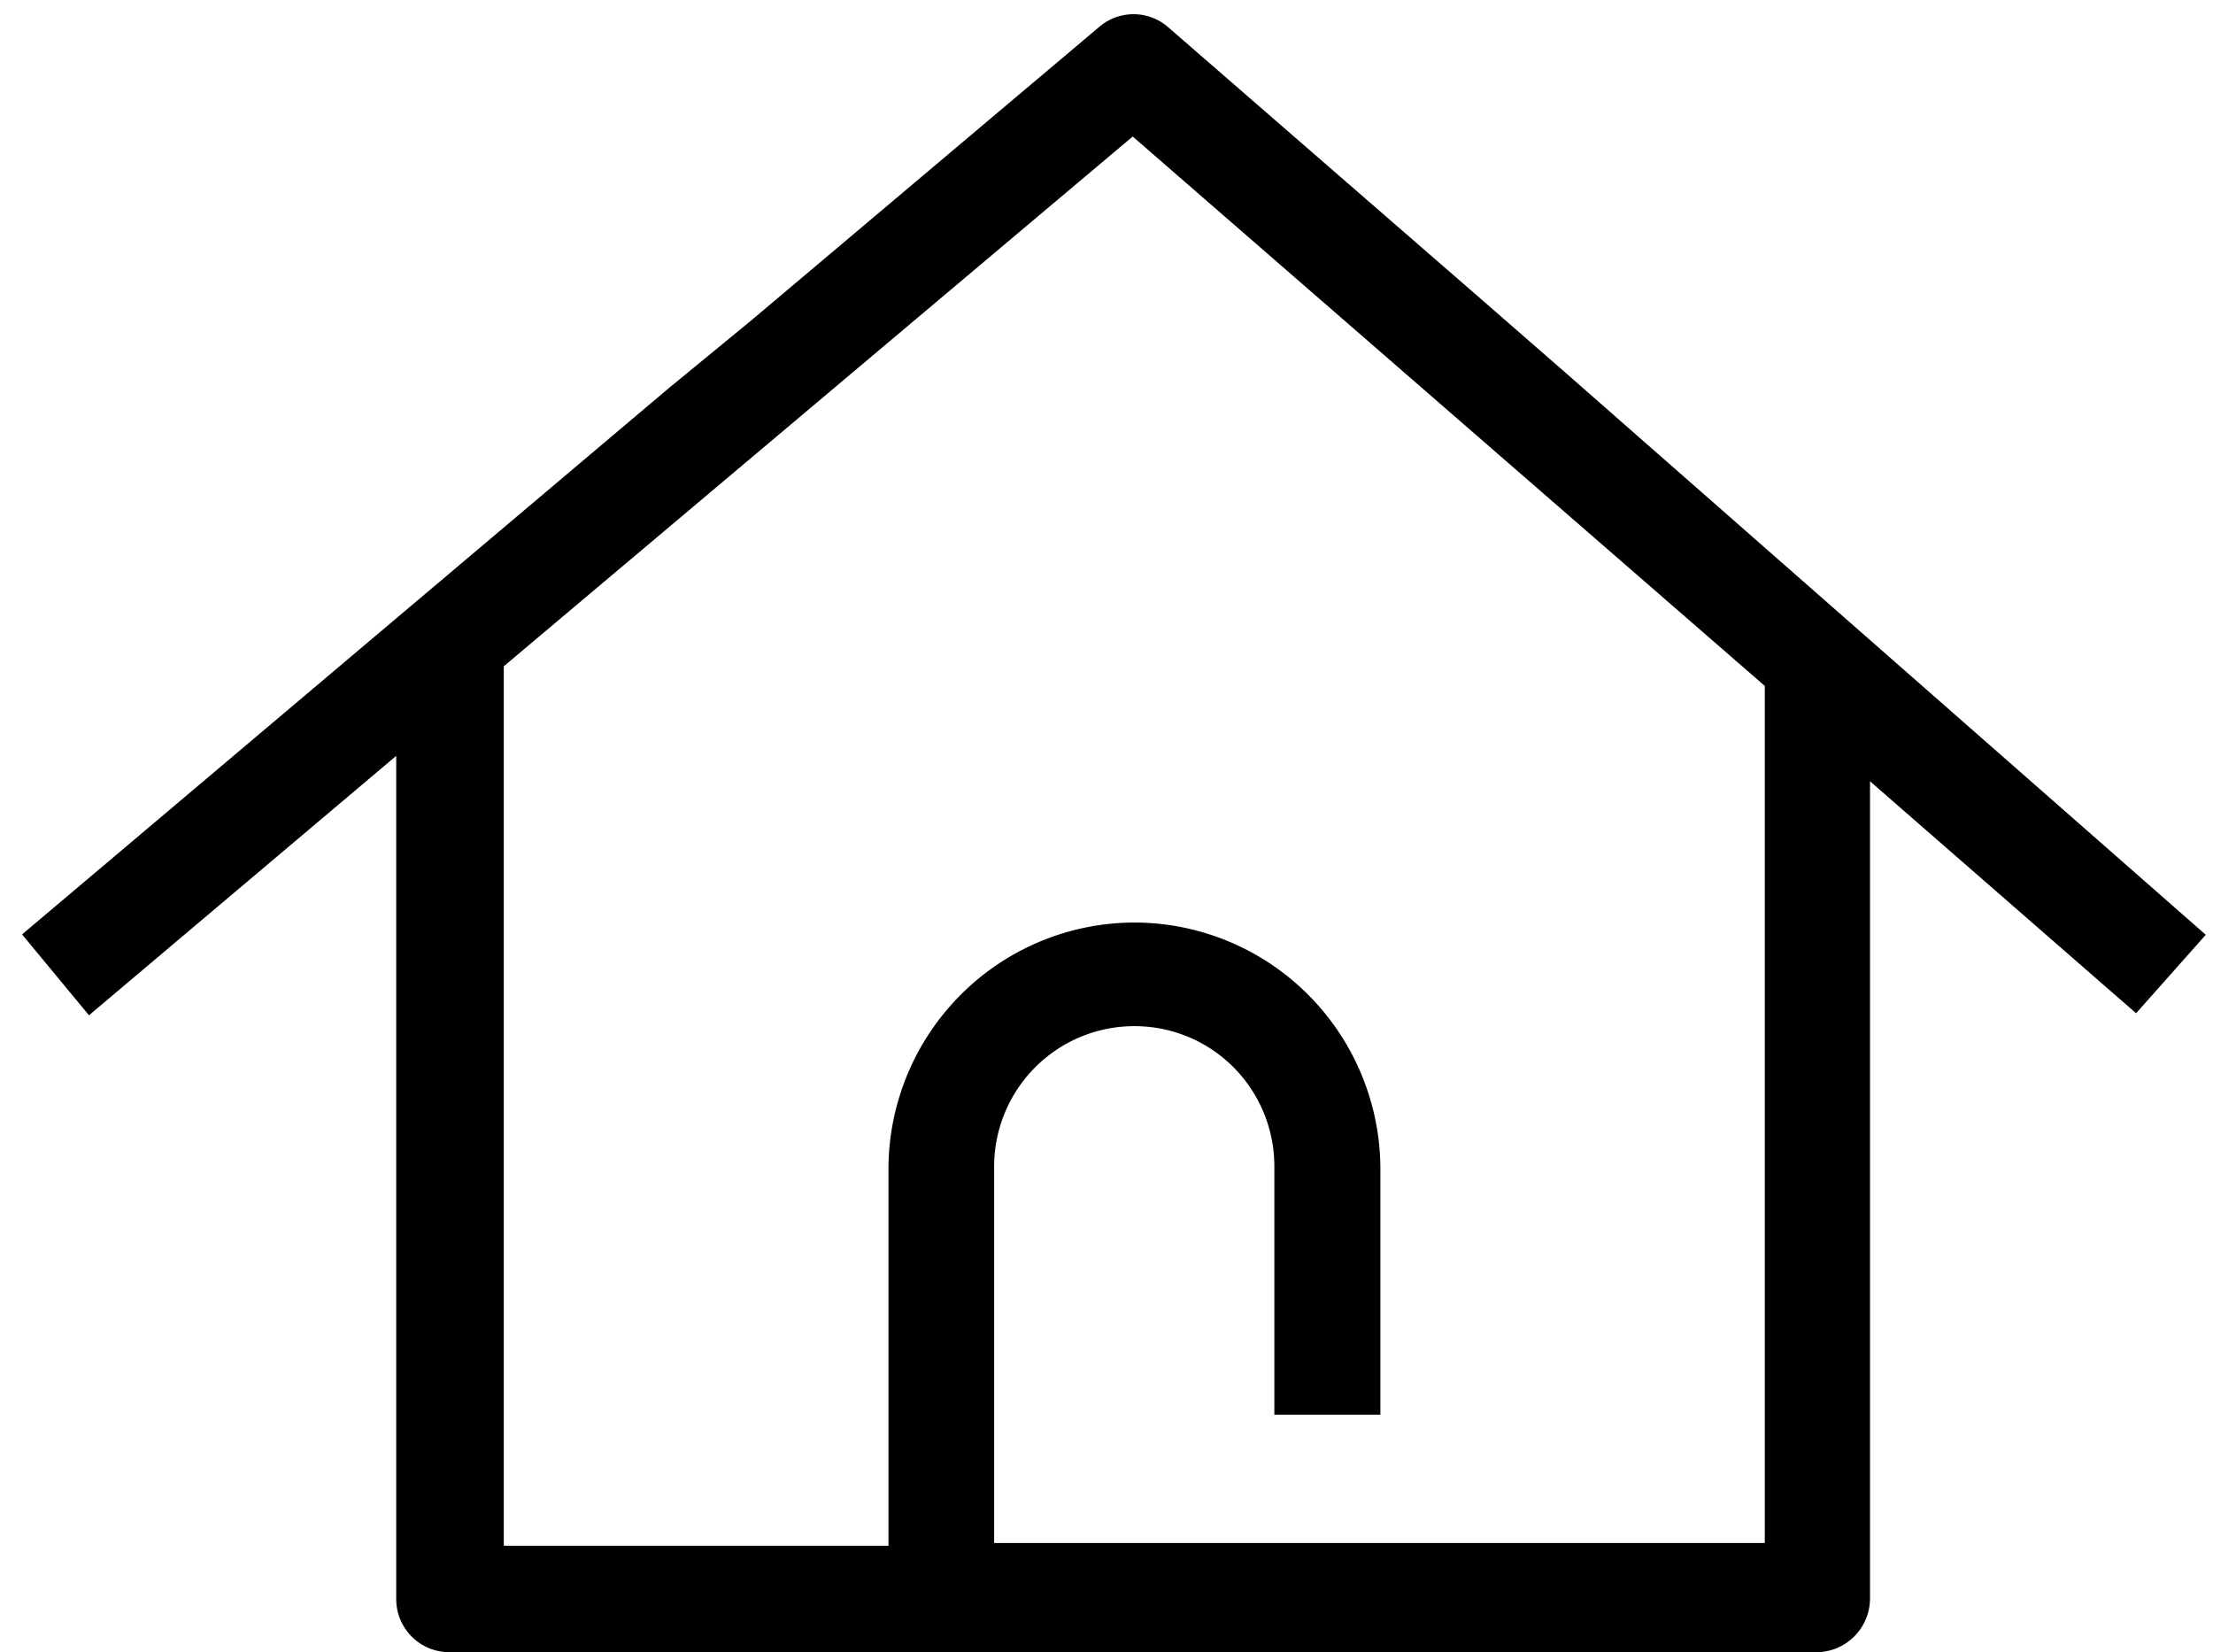 <svg width="71" height="53" viewBox="0 0 71 53" xmlns="http://www.w3.org/2000/svg">
    <path d="M21.488 12.425.708 29.975l2.147 2.594 9.857-8.322v27.054A1.702 1.702 0 0 0 14.42 53h43.868c.94-.008 1.7-.77 1.708-1.714V25.063l8.537 7.441 2.235-2.517-20.553-18.041-2.6-2.267L37.472.867a1.69 1.69 0 0 0-2.21 0l-11.136 9.392-2.637 2.166zM36.341 4.38 56.62 22.004v27.494H31.895V37.425c0-1.195.473-2.341 1.317-3.187a4.49 4.49 0 0 1 3.178-1.32 4.476 4.476 0 0 1 3.178 1.312 4.5 4.5 0 0 1 1.317 3.183v7.969h3.402V37.5a7.93 7.93 0 0 0-2.317-5.59 7.887 7.887 0 0 0-5.58-2.316 7.887 7.887 0 0 0-5.58 2.33 7.923 7.923 0 0 0-2.305 5.602v12.06H16.163V21.373L36.341 4.379z" fill="#000" fill-rule="nonzero"/>
</svg>
